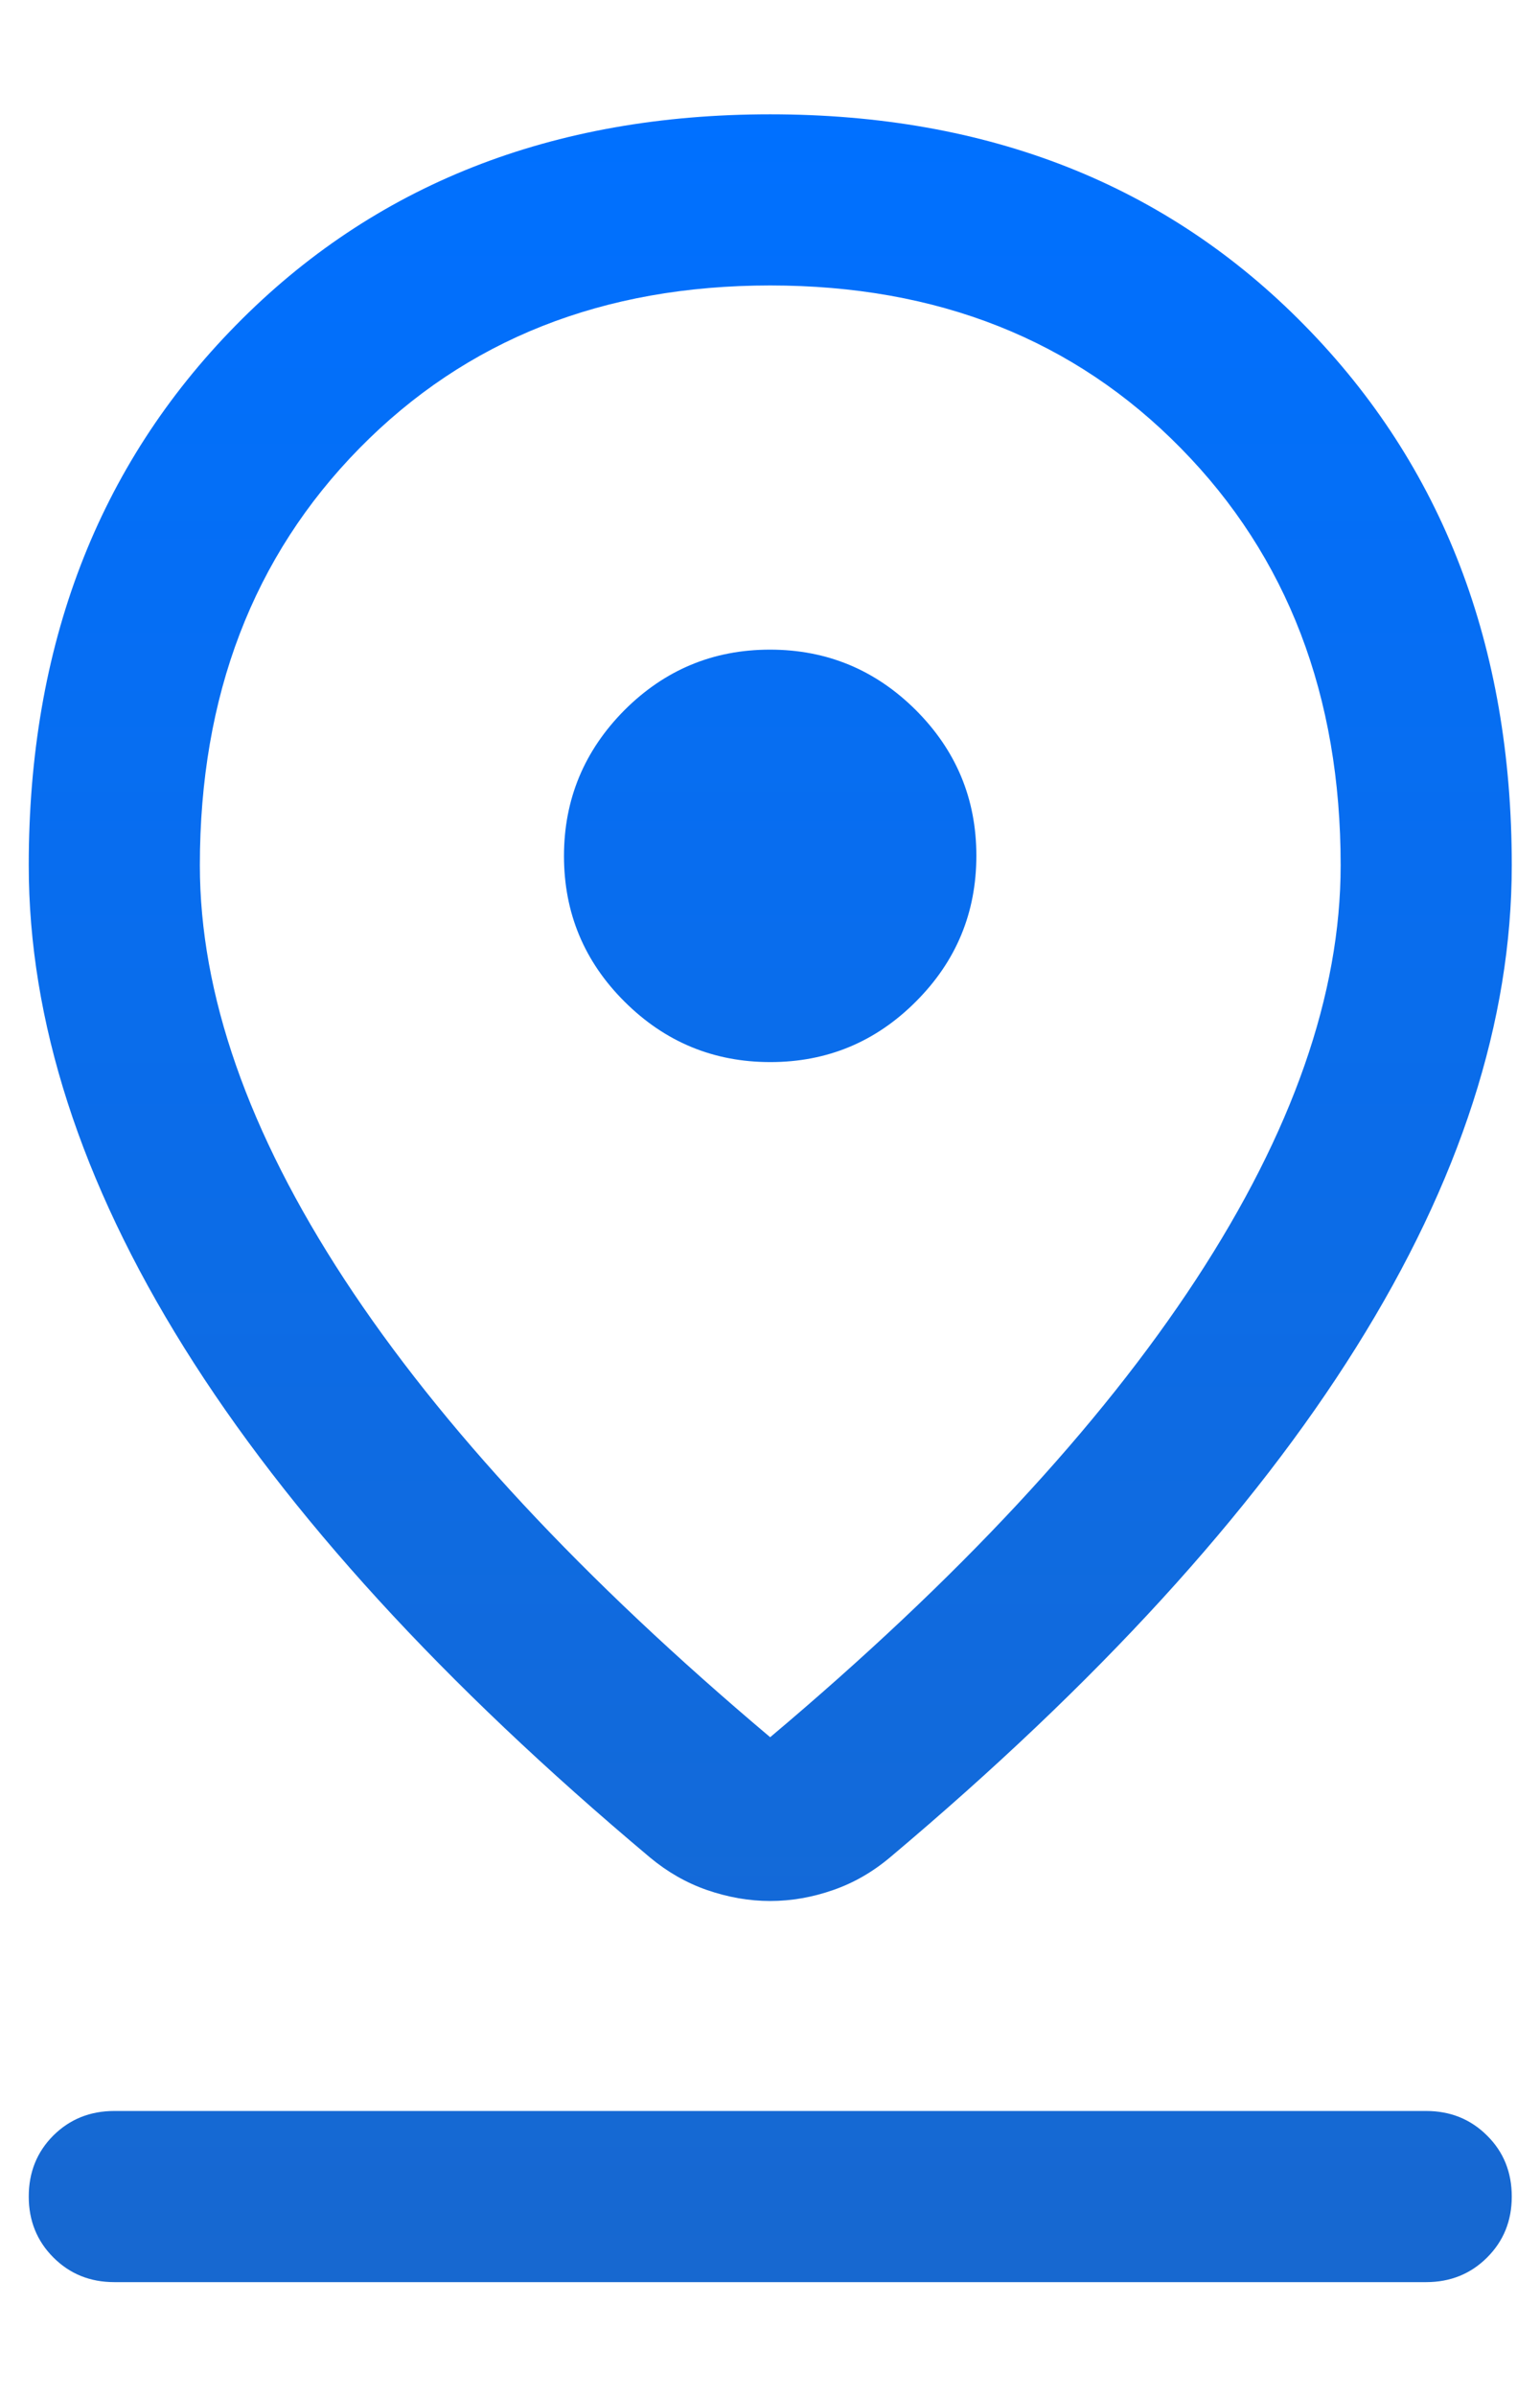 <svg width="9" height="14" viewBox="0 0 9 14" fill="none" xmlns="http://www.w3.org/2000/svg">
<path d="M4.501 10.151C5.597 9.228 6.427 8.336 6.99 7.476C7.553 6.615 7.835 5.809 7.835 5.056C7.835 4.065 7.524 3.252 6.901 2.619C6.279 1.985 5.479 1.668 4.501 1.668C3.524 1.668 2.724 1.985 2.101 2.619C1.479 3.252 1.168 4.065 1.168 5.056C1.168 5.809 1.45 6.615 2.013 7.476C2.576 8.336 3.406 9.228 4.501 10.151ZM4.501 11.108C4.377 11.108 4.254 11.086 4.132 11.044C4.011 11.002 3.9 10.938 3.799 10.854C2.59 9.839 1.683 8.847 1.077 7.876C0.471 6.905 0.168 5.965 0.168 5.056C0.168 3.774 0.571 2.722 1.378 1.901C2.185 1.079 3.226 0.668 4.501 0.668C5.777 0.668 6.818 1.079 7.624 1.901C8.431 2.722 8.835 3.774 8.835 5.056C8.835 5.965 8.532 6.904 7.926 7.872C7.32 8.841 6.412 9.834 5.204 10.851C5.101 10.938 4.99 11.002 4.869 11.044C4.749 11.086 4.626 11.108 4.501 11.108ZM4.502 6.206C4.834 6.206 5.118 6.088 5.353 5.852C5.589 5.616 5.706 5.332 5.706 5C5.706 4.668 5.588 4.385 5.352 4.149C5.116 3.914 4.832 3.796 4.5 3.796C4.168 3.796 3.885 3.914 3.649 4.15C3.414 4.387 3.296 4.671 3.296 5.002C3.296 5.334 3.414 5.618 3.65 5.853C3.887 6.089 4.171 6.206 4.502 6.206ZM0.668 13.335C0.526 13.335 0.408 13.287 0.312 13.191C0.216 13.095 0.168 12.976 0.168 12.835C0.168 12.693 0.216 12.574 0.312 12.478C0.408 12.383 0.526 12.335 0.668 12.335H8.335C8.476 12.335 8.595 12.383 8.691 12.479C8.787 12.574 8.835 12.693 8.835 12.835C8.835 12.977 8.787 13.095 8.691 13.191C8.595 13.287 8.476 13.335 8.335 13.335H0.668Z" fill="url(#paint0_linear_2702_33786)"/>
<defs>
<linearGradient id="paint0_linear_2702_33786" x1="4.501" y1="13.334" x2="4.501" y2="0.668" gradientUnits="userSpaceOnUse">
<stop stop-color="#1768D0"/>
<stop offset="1" stop-color="#0070FF"/>
</linearGradient>
</defs>
</svg>
